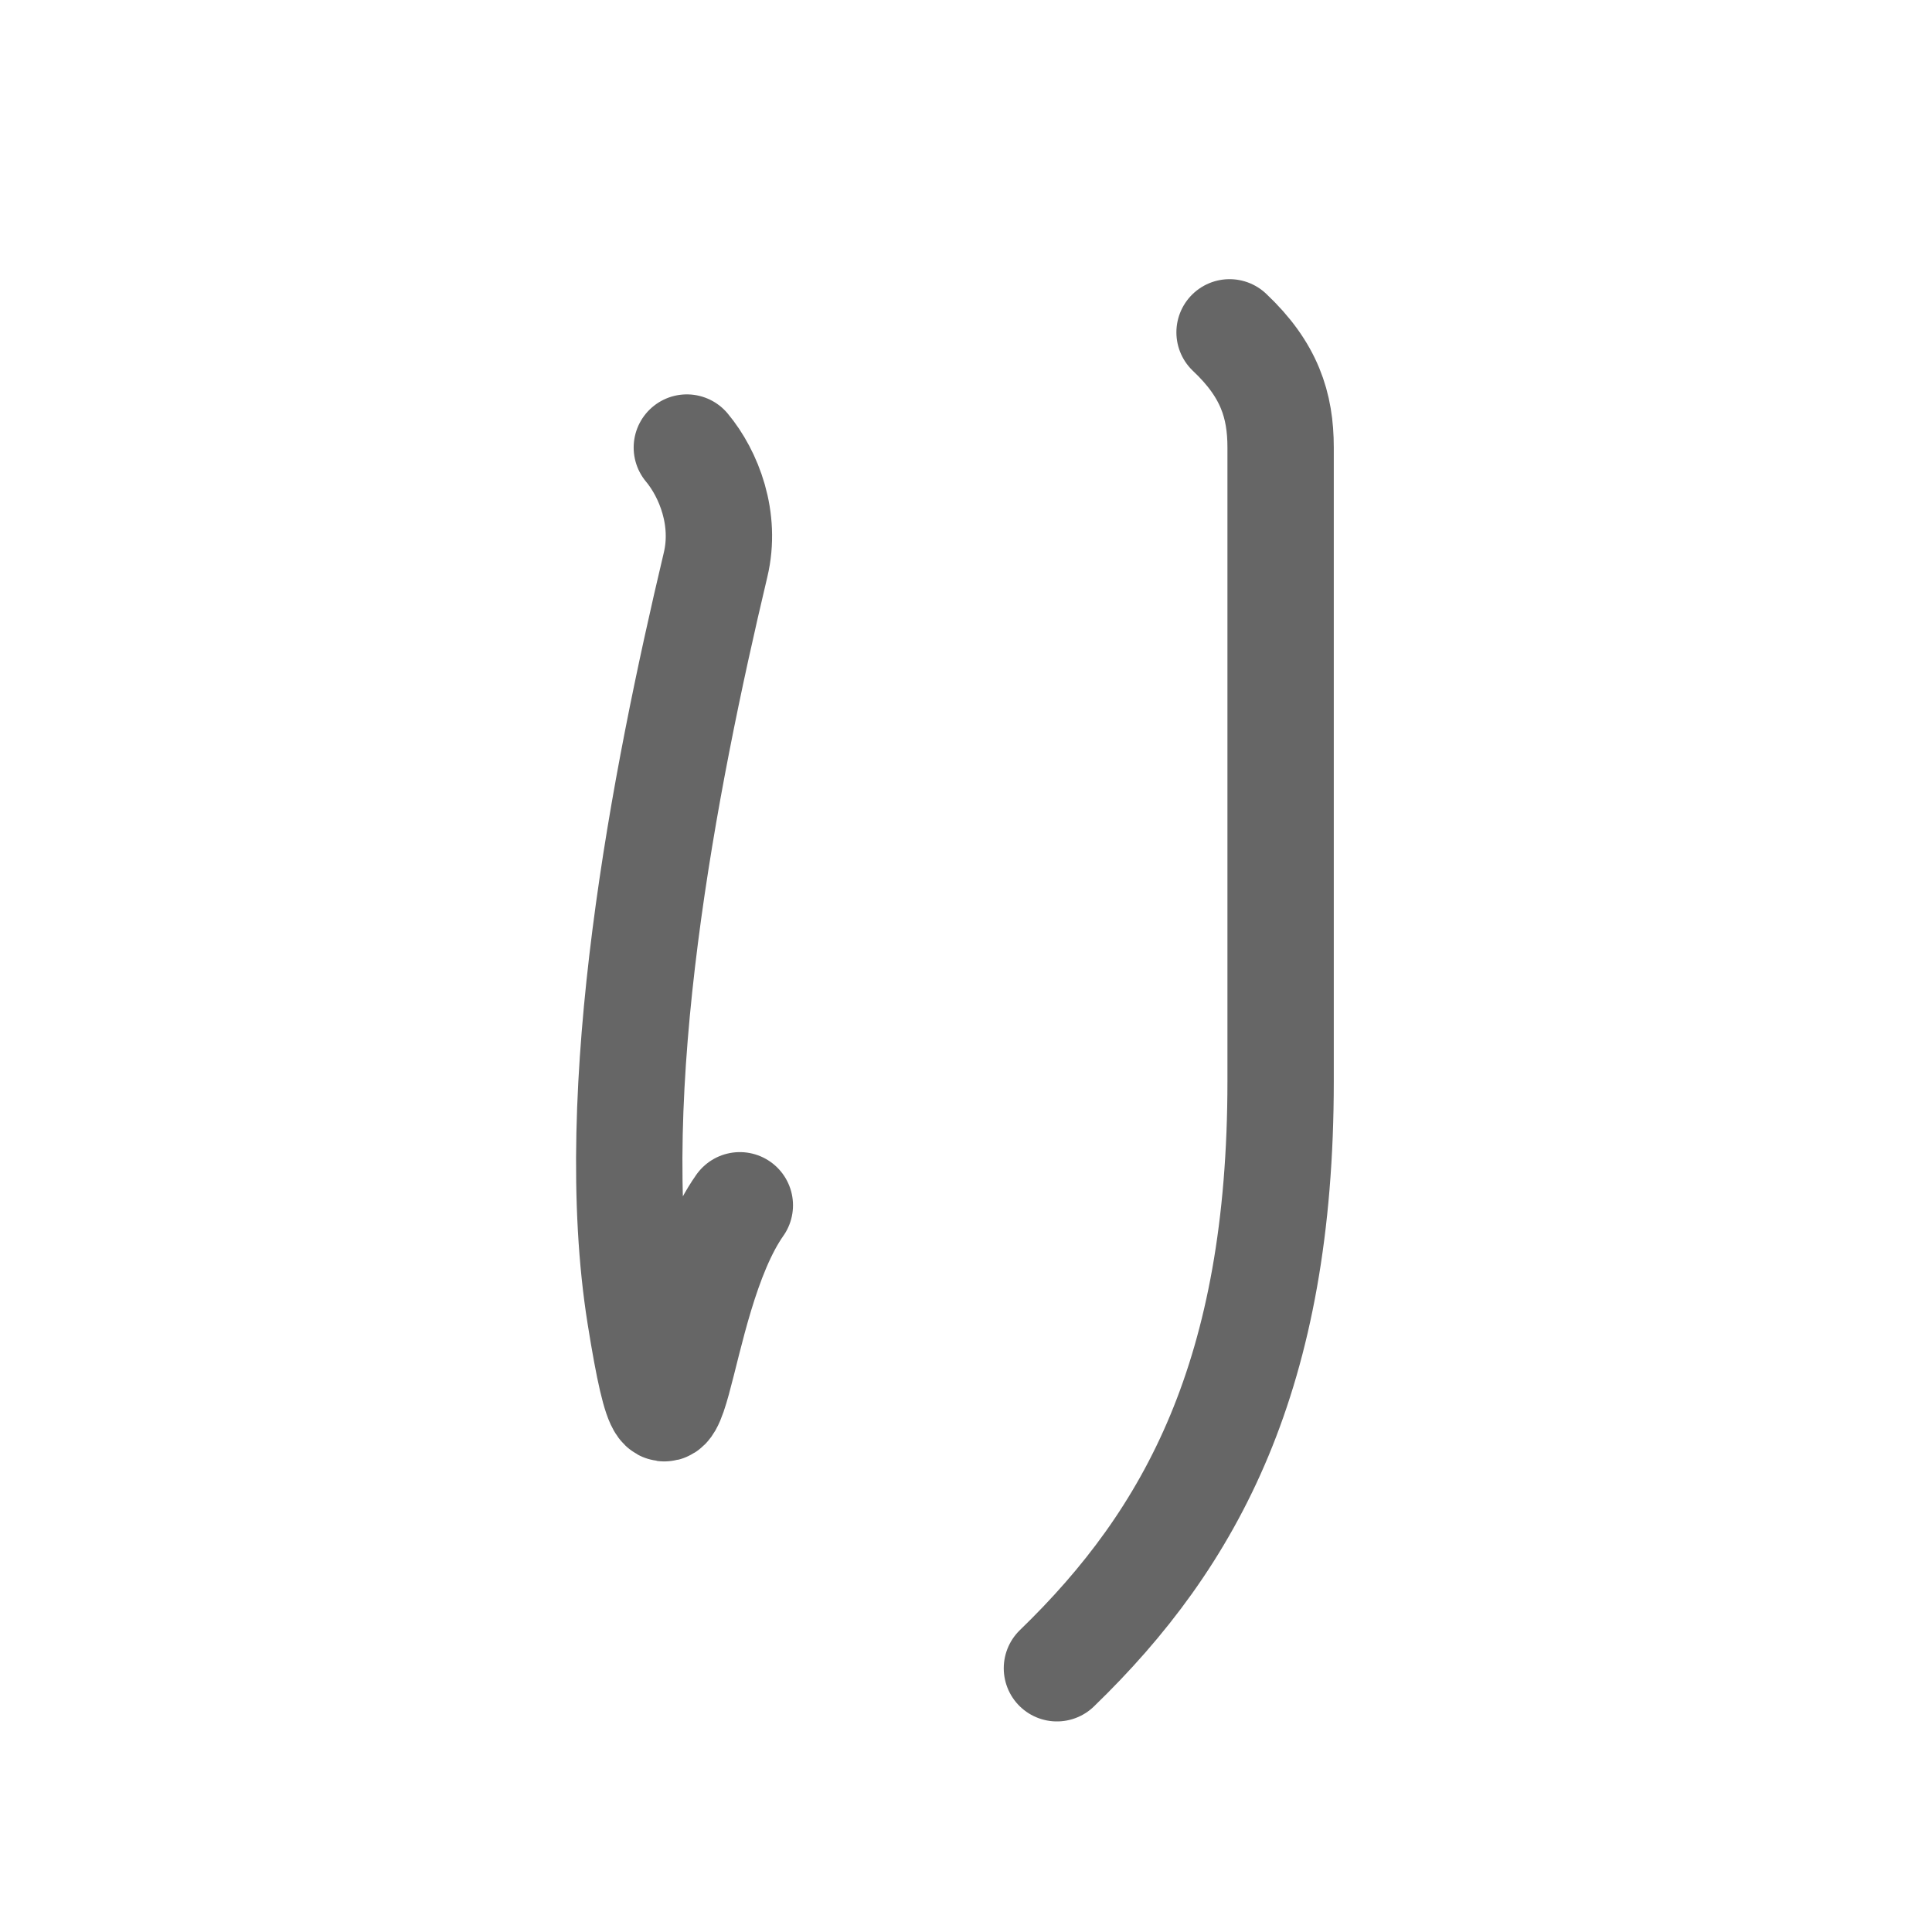 <svg xmlns="http://www.w3.org/2000/svg" viewBox="0 0 109 109" id="308a"><g fill="none" stroke="#666" stroke-width="6" stroke-linecap="round" stroke-linejoin="round"><g><path d="M38.75,25.25c1.25,1.5,2.24,4.03,1.62,6.62c-2.88,12.13-6.29,29.65-4.25,42.38c2,12.5,1.75-0.75,5.62-6.25" /><path d="M69.37,18.75c2.25,2.12,2.88,4.12,2.88,6.5c0,2.38,0,26.38,0,35.75c0,16.5-5,25.75-12.62,33.12" /></g></g><g fill="none" stroke="#000" stroke-width="3" stroke-linecap="round" stroke-linejoin="round"><path d="M38.75,25.25c1.25,1.5,2.24,4.03,1.62,6.62c-2.88,12.13-6.29,29.65-4.25,42.38c2,12.5,1.75-0.75,5.62-6.25" stroke-dasharray="67.687" stroke-dashoffset="67.687"><animate attributeName="stroke-dashoffset" values="67.687;67.687;0" dur="0.509s" fill="freeze" begin="0s;308a.click" /></path><path d="M69.37,18.75c2.25,2.12,2.88,4.12,2.88,6.5c0,2.38,0,26.38,0,35.75c0,16.5-5,25.75-12.62,33.12" stroke-dasharray="79.644" stroke-dashoffset="79.644"><animate attributeName="stroke-dashoffset" values="79.644" fill="freeze" begin="308a.click" /><animate attributeName="stroke-dashoffset" values="79.644;79.644;0" keyTimes="0;0.459;1" dur="1.108s" fill="freeze" begin="0s;308a.click" /></path></g></svg>